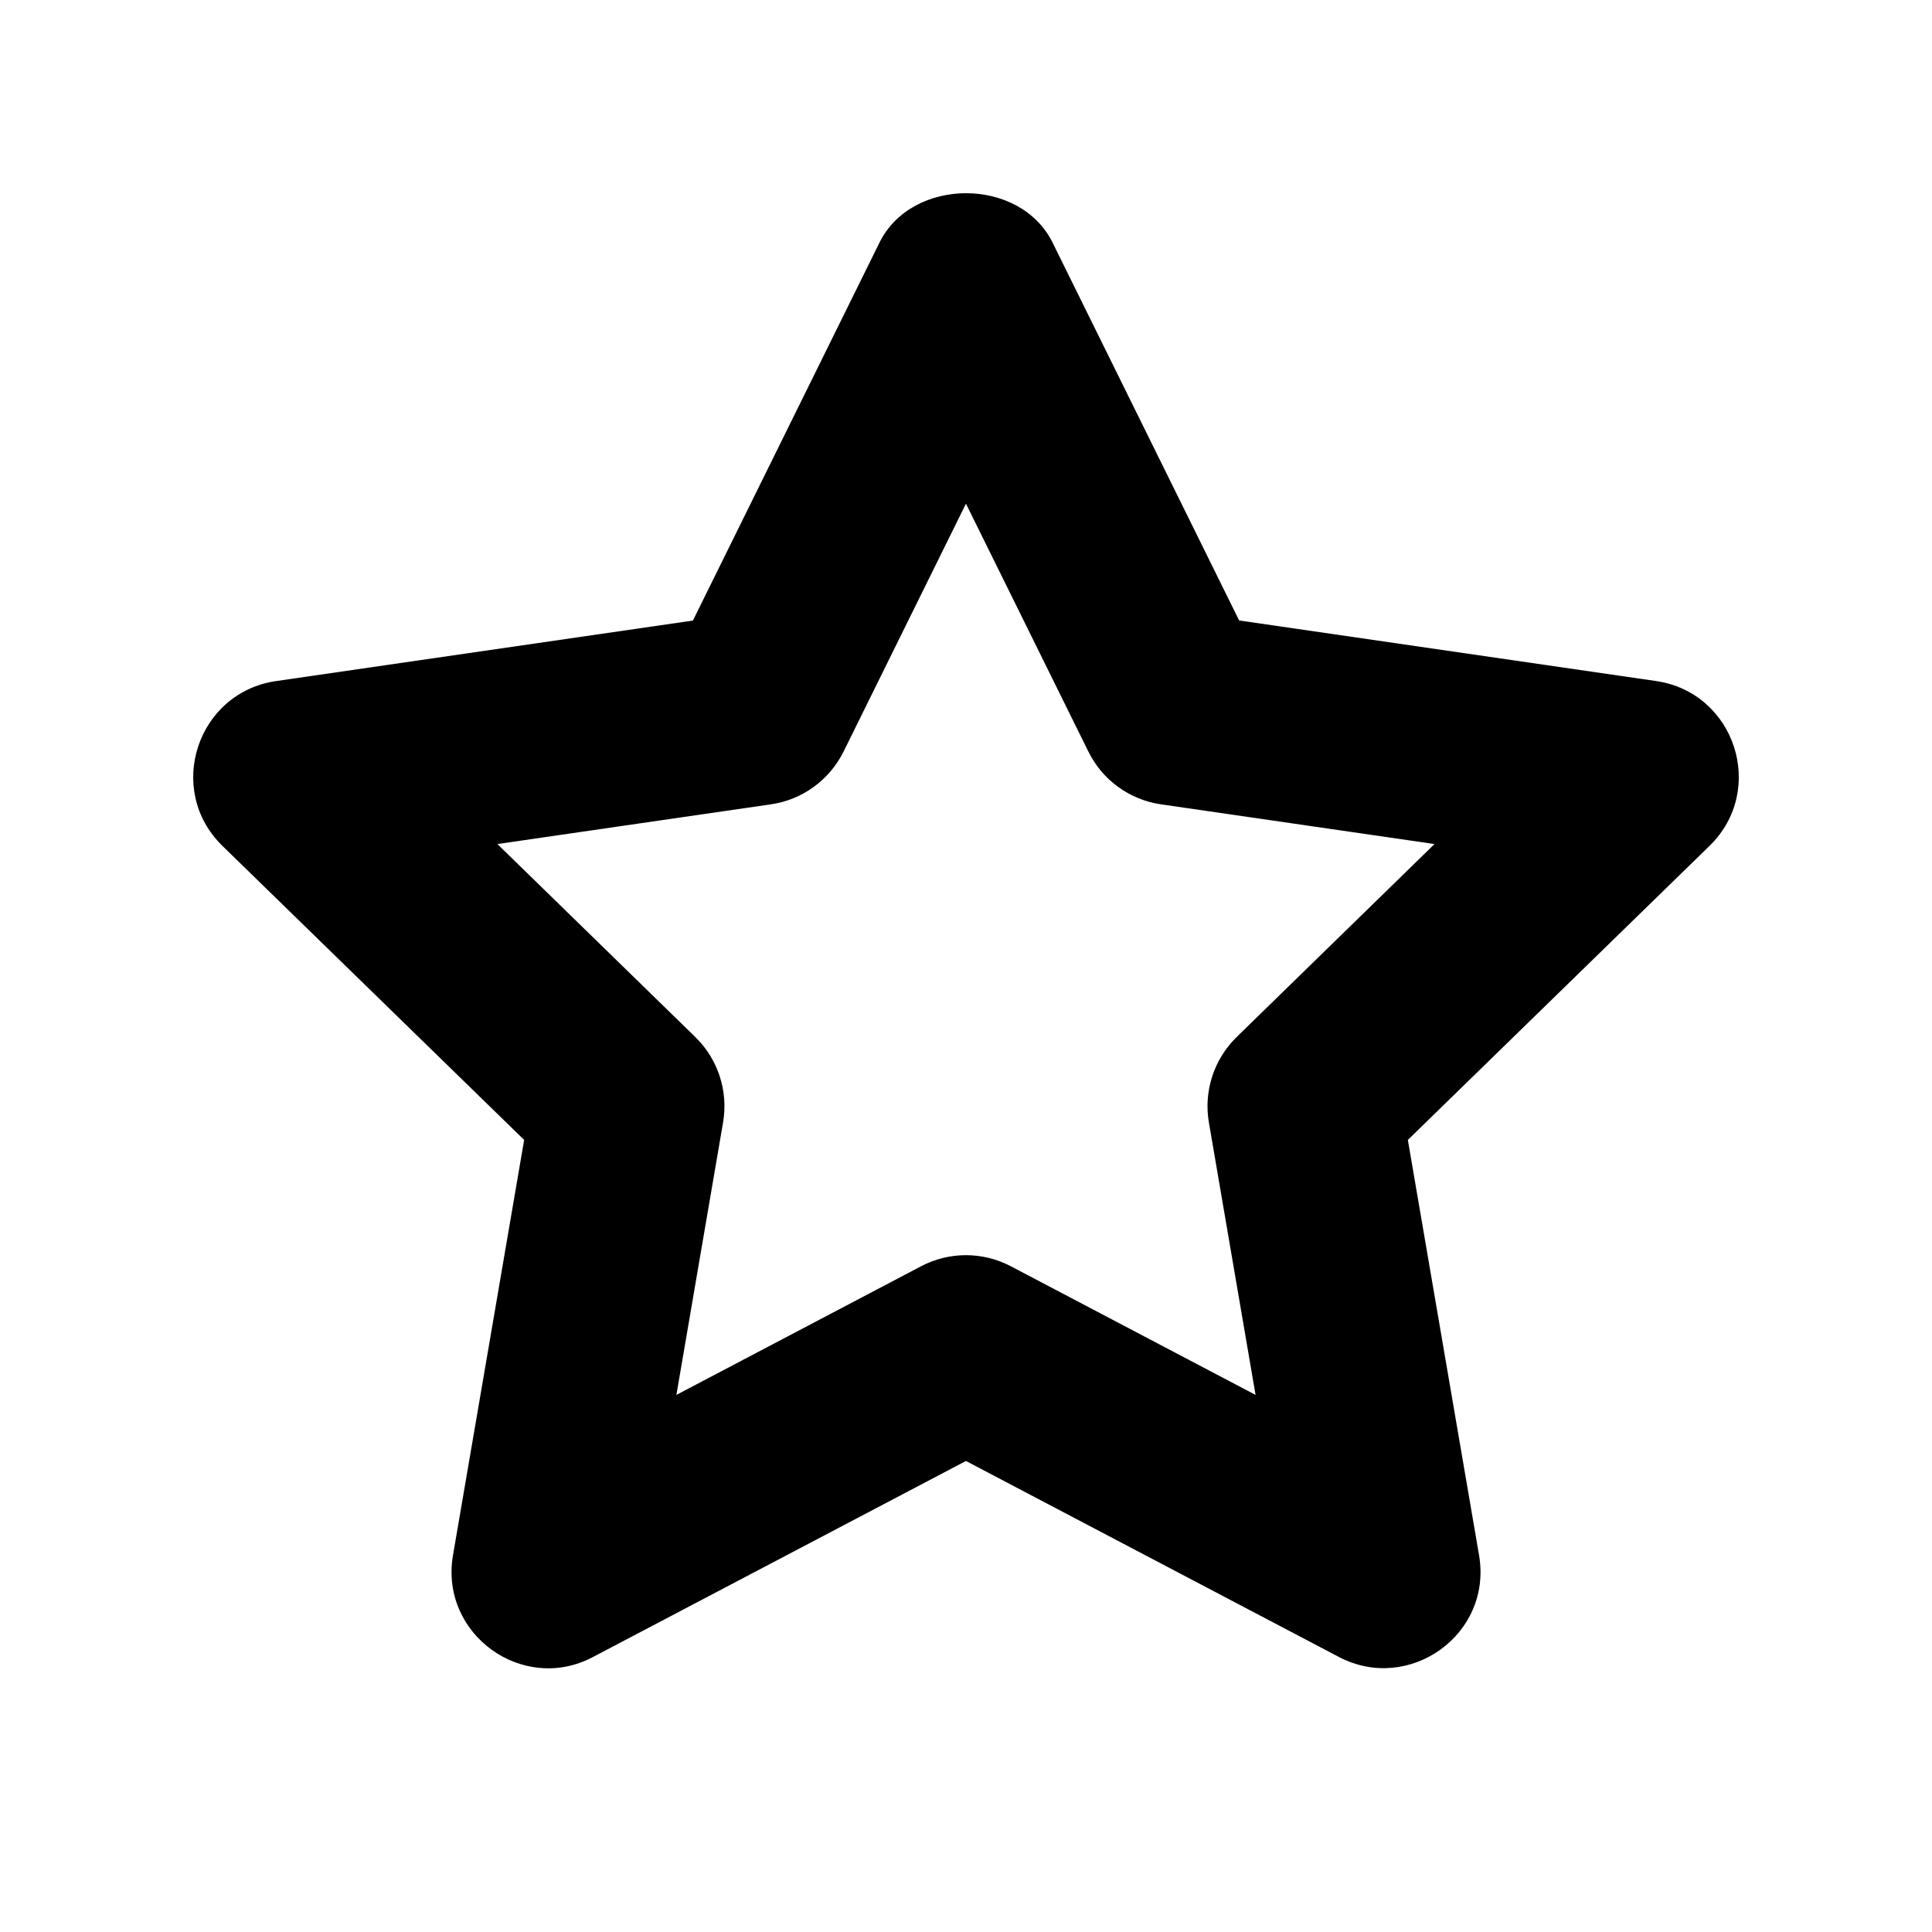 <?xml version='1.0' encoding='utf-8'?>
<svg xmlns:ns0="http://www.w3.org/2000/svg" xmlns="http://www.w3.org/2000/svg" fill="#2d2d2d" viewBox="0 0 40 40"><ns0:path fill-rule="evenodd" clip-rule="evenodd" d="M19.999 30.248L27.719 34.305C29.171 35.069 30.904 33.843 30.622 32.198L29.148 23.601L35.396 17.511C36.582 16.351 35.922 14.337 34.286 14.1L25.655 12.846L21.793 5.024C21.121 3.659 18.88 3.659 18.208 5.024L14.346 12.848L5.715 14.101C4.079 14.339 3.417 16.353 4.605 17.513L10.852 23.601L9.379 32.198C9.097 33.835 10.826 35.079 12.28 34.305L19.999 30.248ZM25.995 28.88L20.931 26.218C20.347 25.91 19.651 25.91 19.067 26.218L14.004 28.88L14.97 23.241C15.082 22.593 14.866 21.929 14.396 21.471L10.298 17.475L15.96 16.653C16.612 16.559 17.174 16.149 17.466 15.559L19.999 10.428L22.533 15.559C22.823 16.149 23.385 16.559 24.039 16.653L29.7 17.475L25.603 21.471C25.133 21.931 24.917 22.593 25.029 23.241L25.995 28.88Z" fill="currentcolor" />
        </svg>
